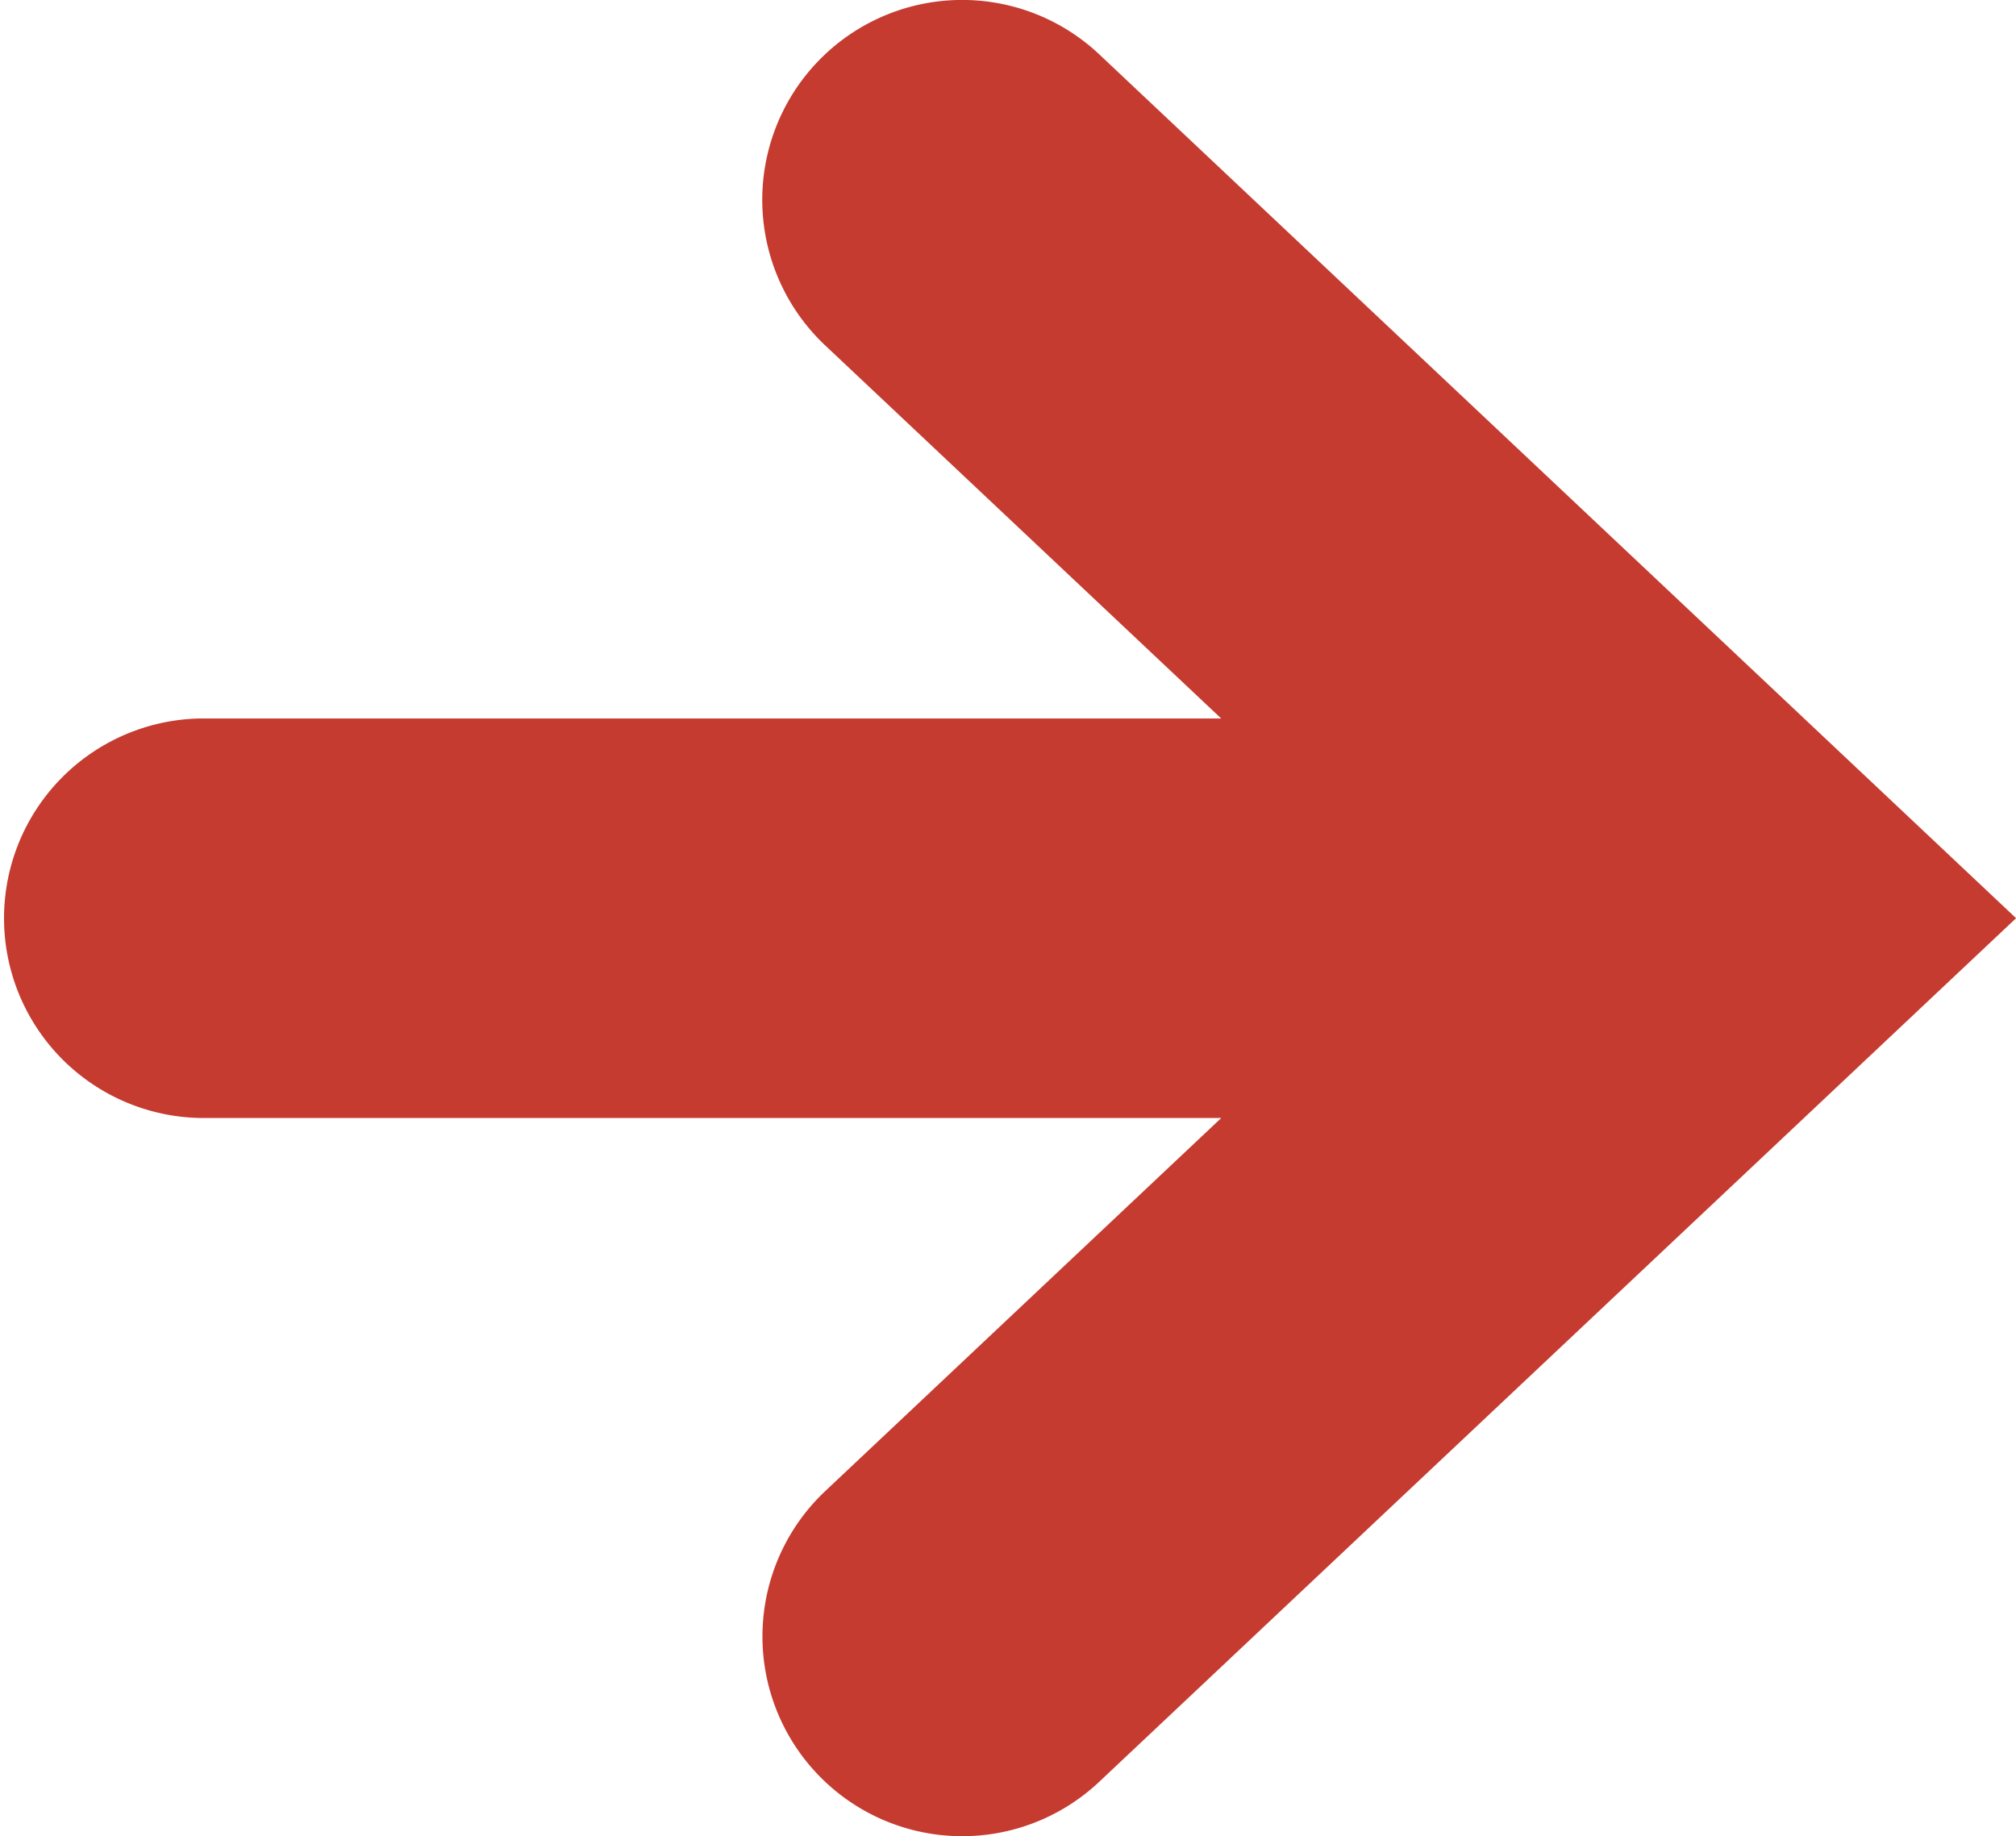 <svg xmlns="http://www.w3.org/2000/svg" xmlns:xlink="http://www.w3.org/1999/xlink" width="23.772" height="21.656" viewBox="0 0 23.772 21.656">
  <defs>
    <clipPath id="clip-path">
      <rect id="Rectangle_114" data-name="Rectangle 114" width="23.772" height="21.656" fill="#c53b30"/>
    </clipPath>
  </defs>
  <g id="Group_1" data-name="Group 1" transform="translate(0 0)">
    <g id="Group_134" data-name="Group 134" transform="translate(0 0)" clip-path="url(#clip-path)">
      <path id="Path_151" data-name="Path 151" d="M12.961.641,23.773,10.829,12.961,21.014a2.355,2.355,0,0,1-3.23-3.429l4.67-4.4H2.355a2.356,2.356,0,0,1,0-4.711H14.4l-4.67-4.4A2.355,2.355,0,0,1,12.961.641" transform="translate(0 -0.001)" fill="#c53b30"/>
    </g>
  </g>
</svg>
